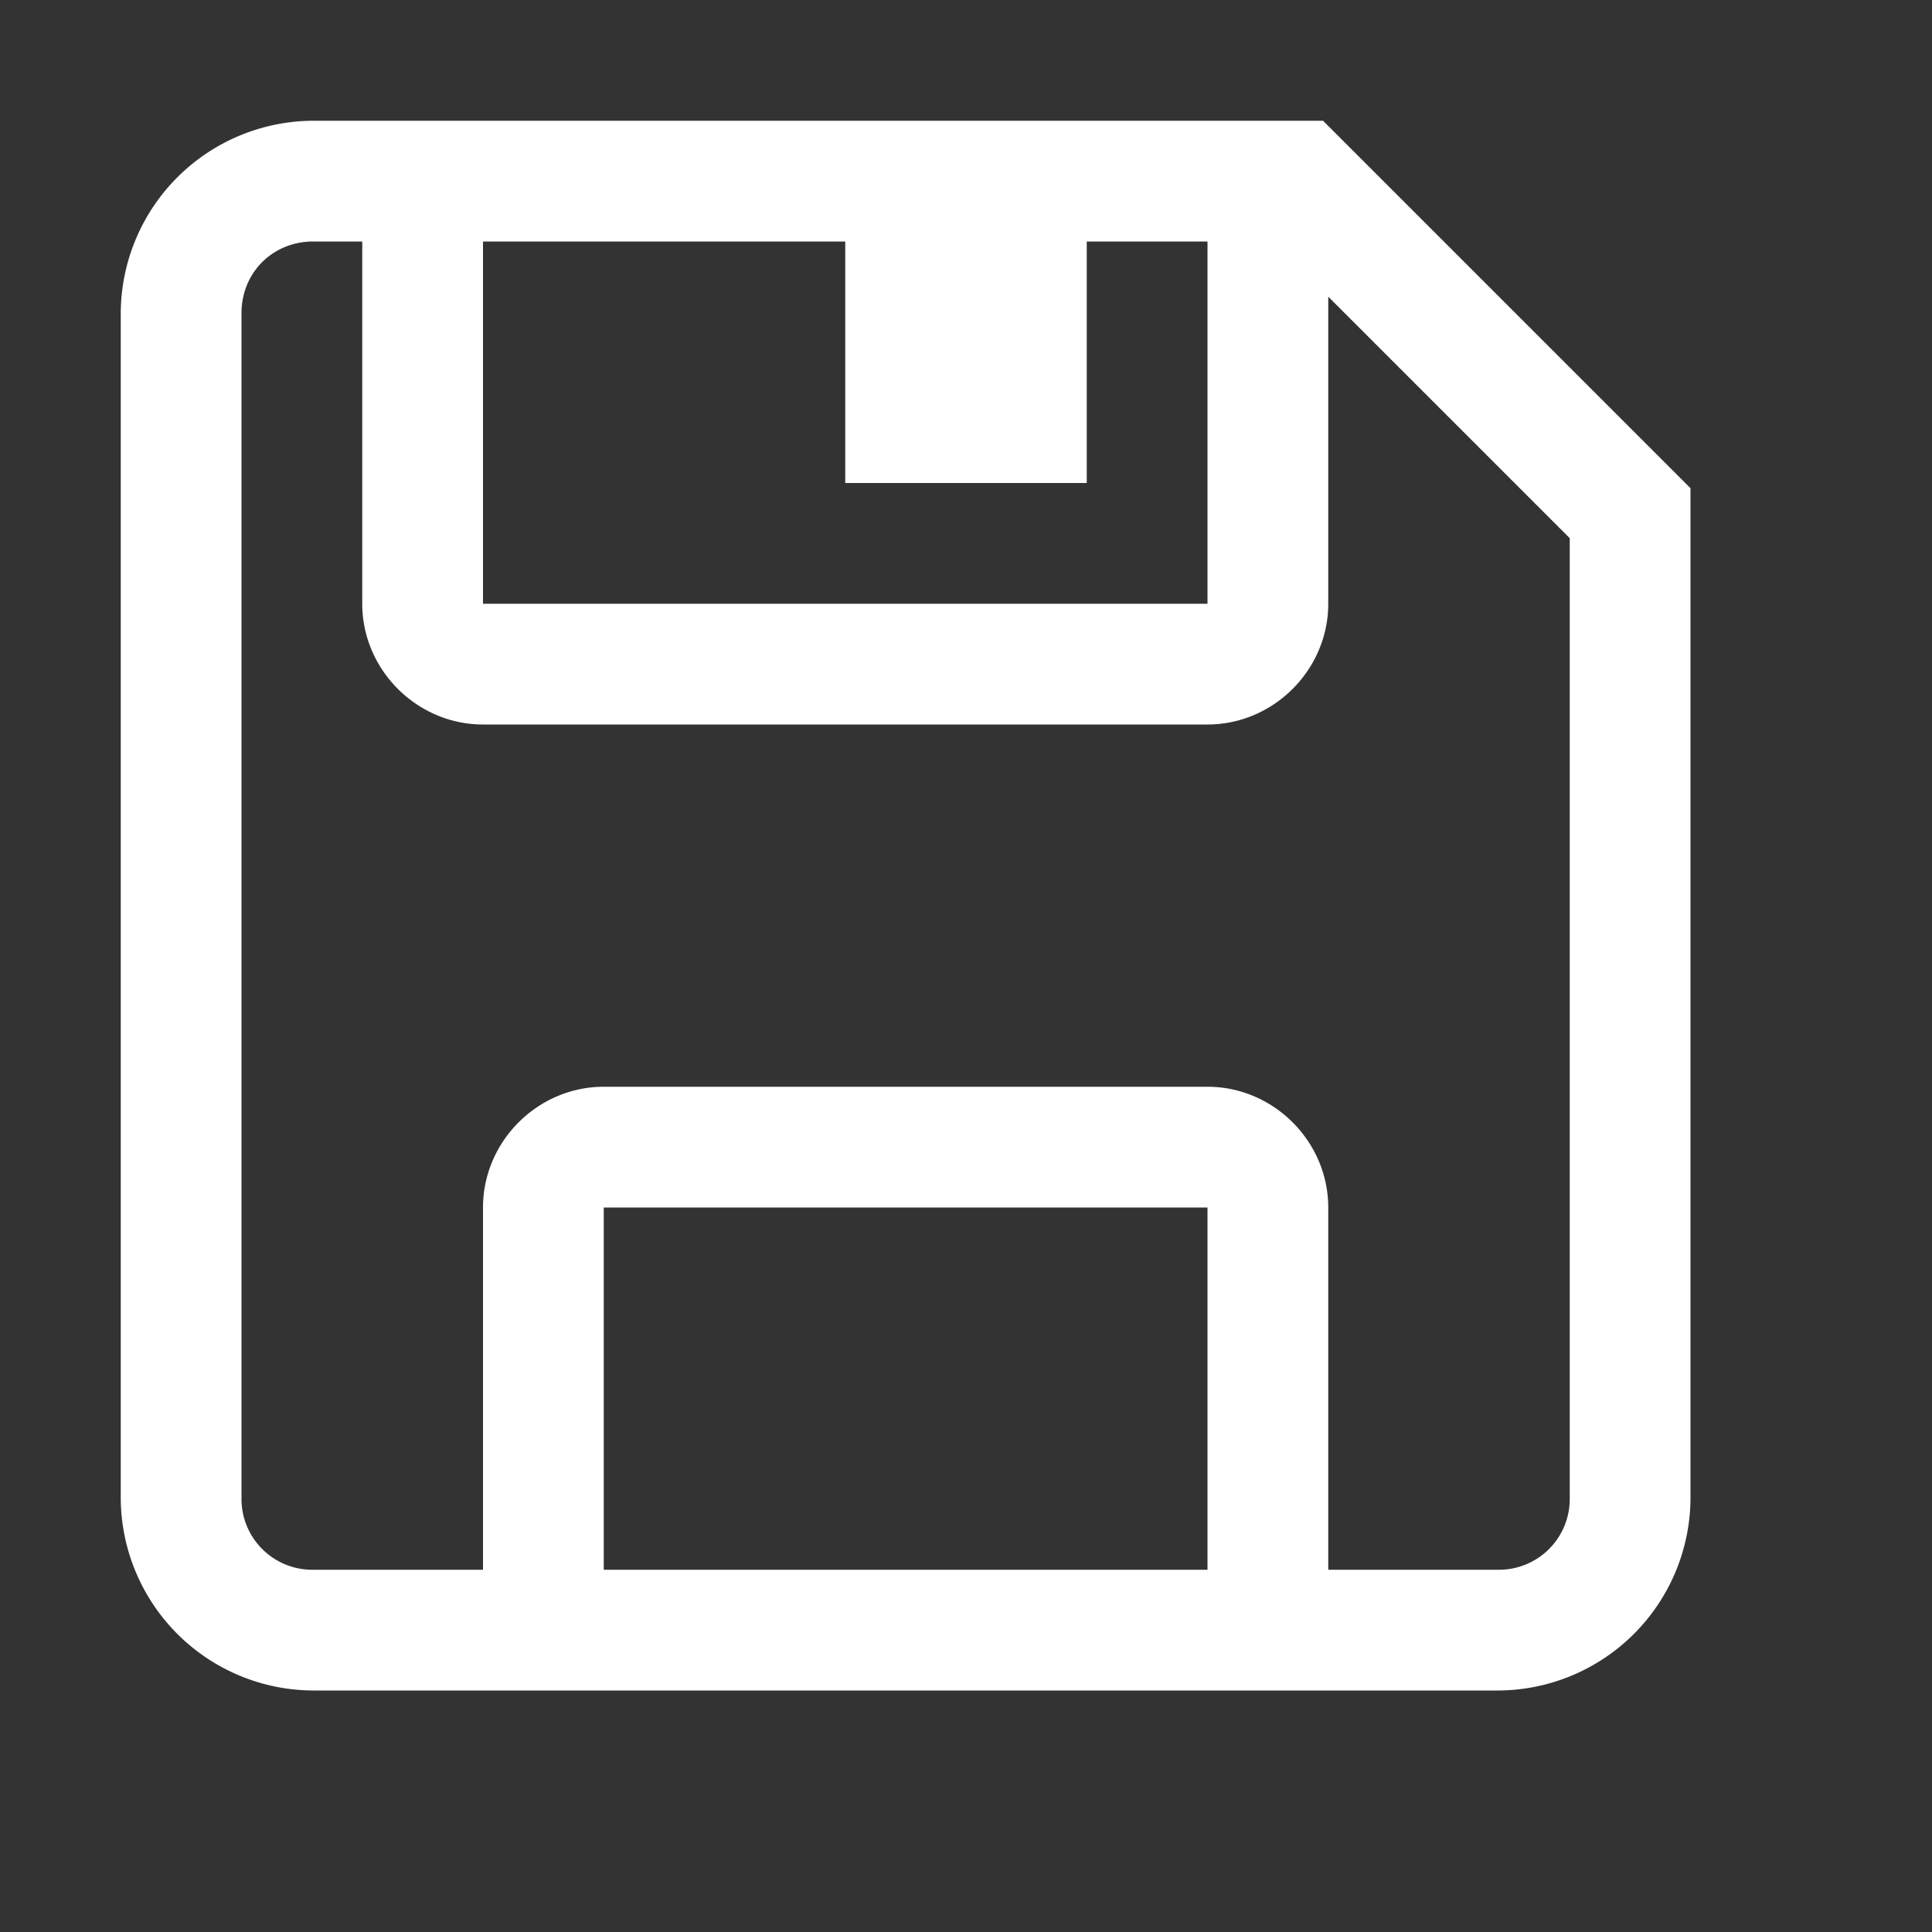 <?xml version="1.0" standalone="no"?><!DOCTYPE svg PUBLIC "-//W3C//DTD SVG 1.1//EN" "http://www.w3.org/Graphics/SVG/1.1/DTD/svg11.dtd"><svg t="1592962709885" class="icon" viewBox="0 0 1024 1024" version="1.1" xmlns="http://www.w3.org/2000/svg" p-id="2160" xmlns:xlink="http://www.w3.org/1999/xlink" width="200" height="200"><rect x="0" y="0" width="1024" height="1024" fill="#333333" stroke="none"/><defs><style type="text/css"></style></defs><path d="M166.016 64A102.4 102.4 0 0 0 64 166.016v627.968A102.4 102.4 0 0 0 166.016 896h627.968A102.4 102.4 0 0 0 896 793.984V258.752L701.248 64z m0 64H192v192c0 35.008 28.992 64 64 64h384c35.008 0 64-28.992 64-64V157.248l128 128v508.8a37.504 37.504 0 0 1-38.016 37.952H704v-192c0-35.008-28.992-64-64-64H320c-35.008 0-64 28.992-64 64v192H166.016A37.504 37.504 0 0 1 128 793.984V166.016C128 144.512 144.512 128 166.016 128zM256 128h192v128h128V128h64v192H256z m64 512h320v192H320z" fill="#ffffff" p-id="2161"></path></svg>